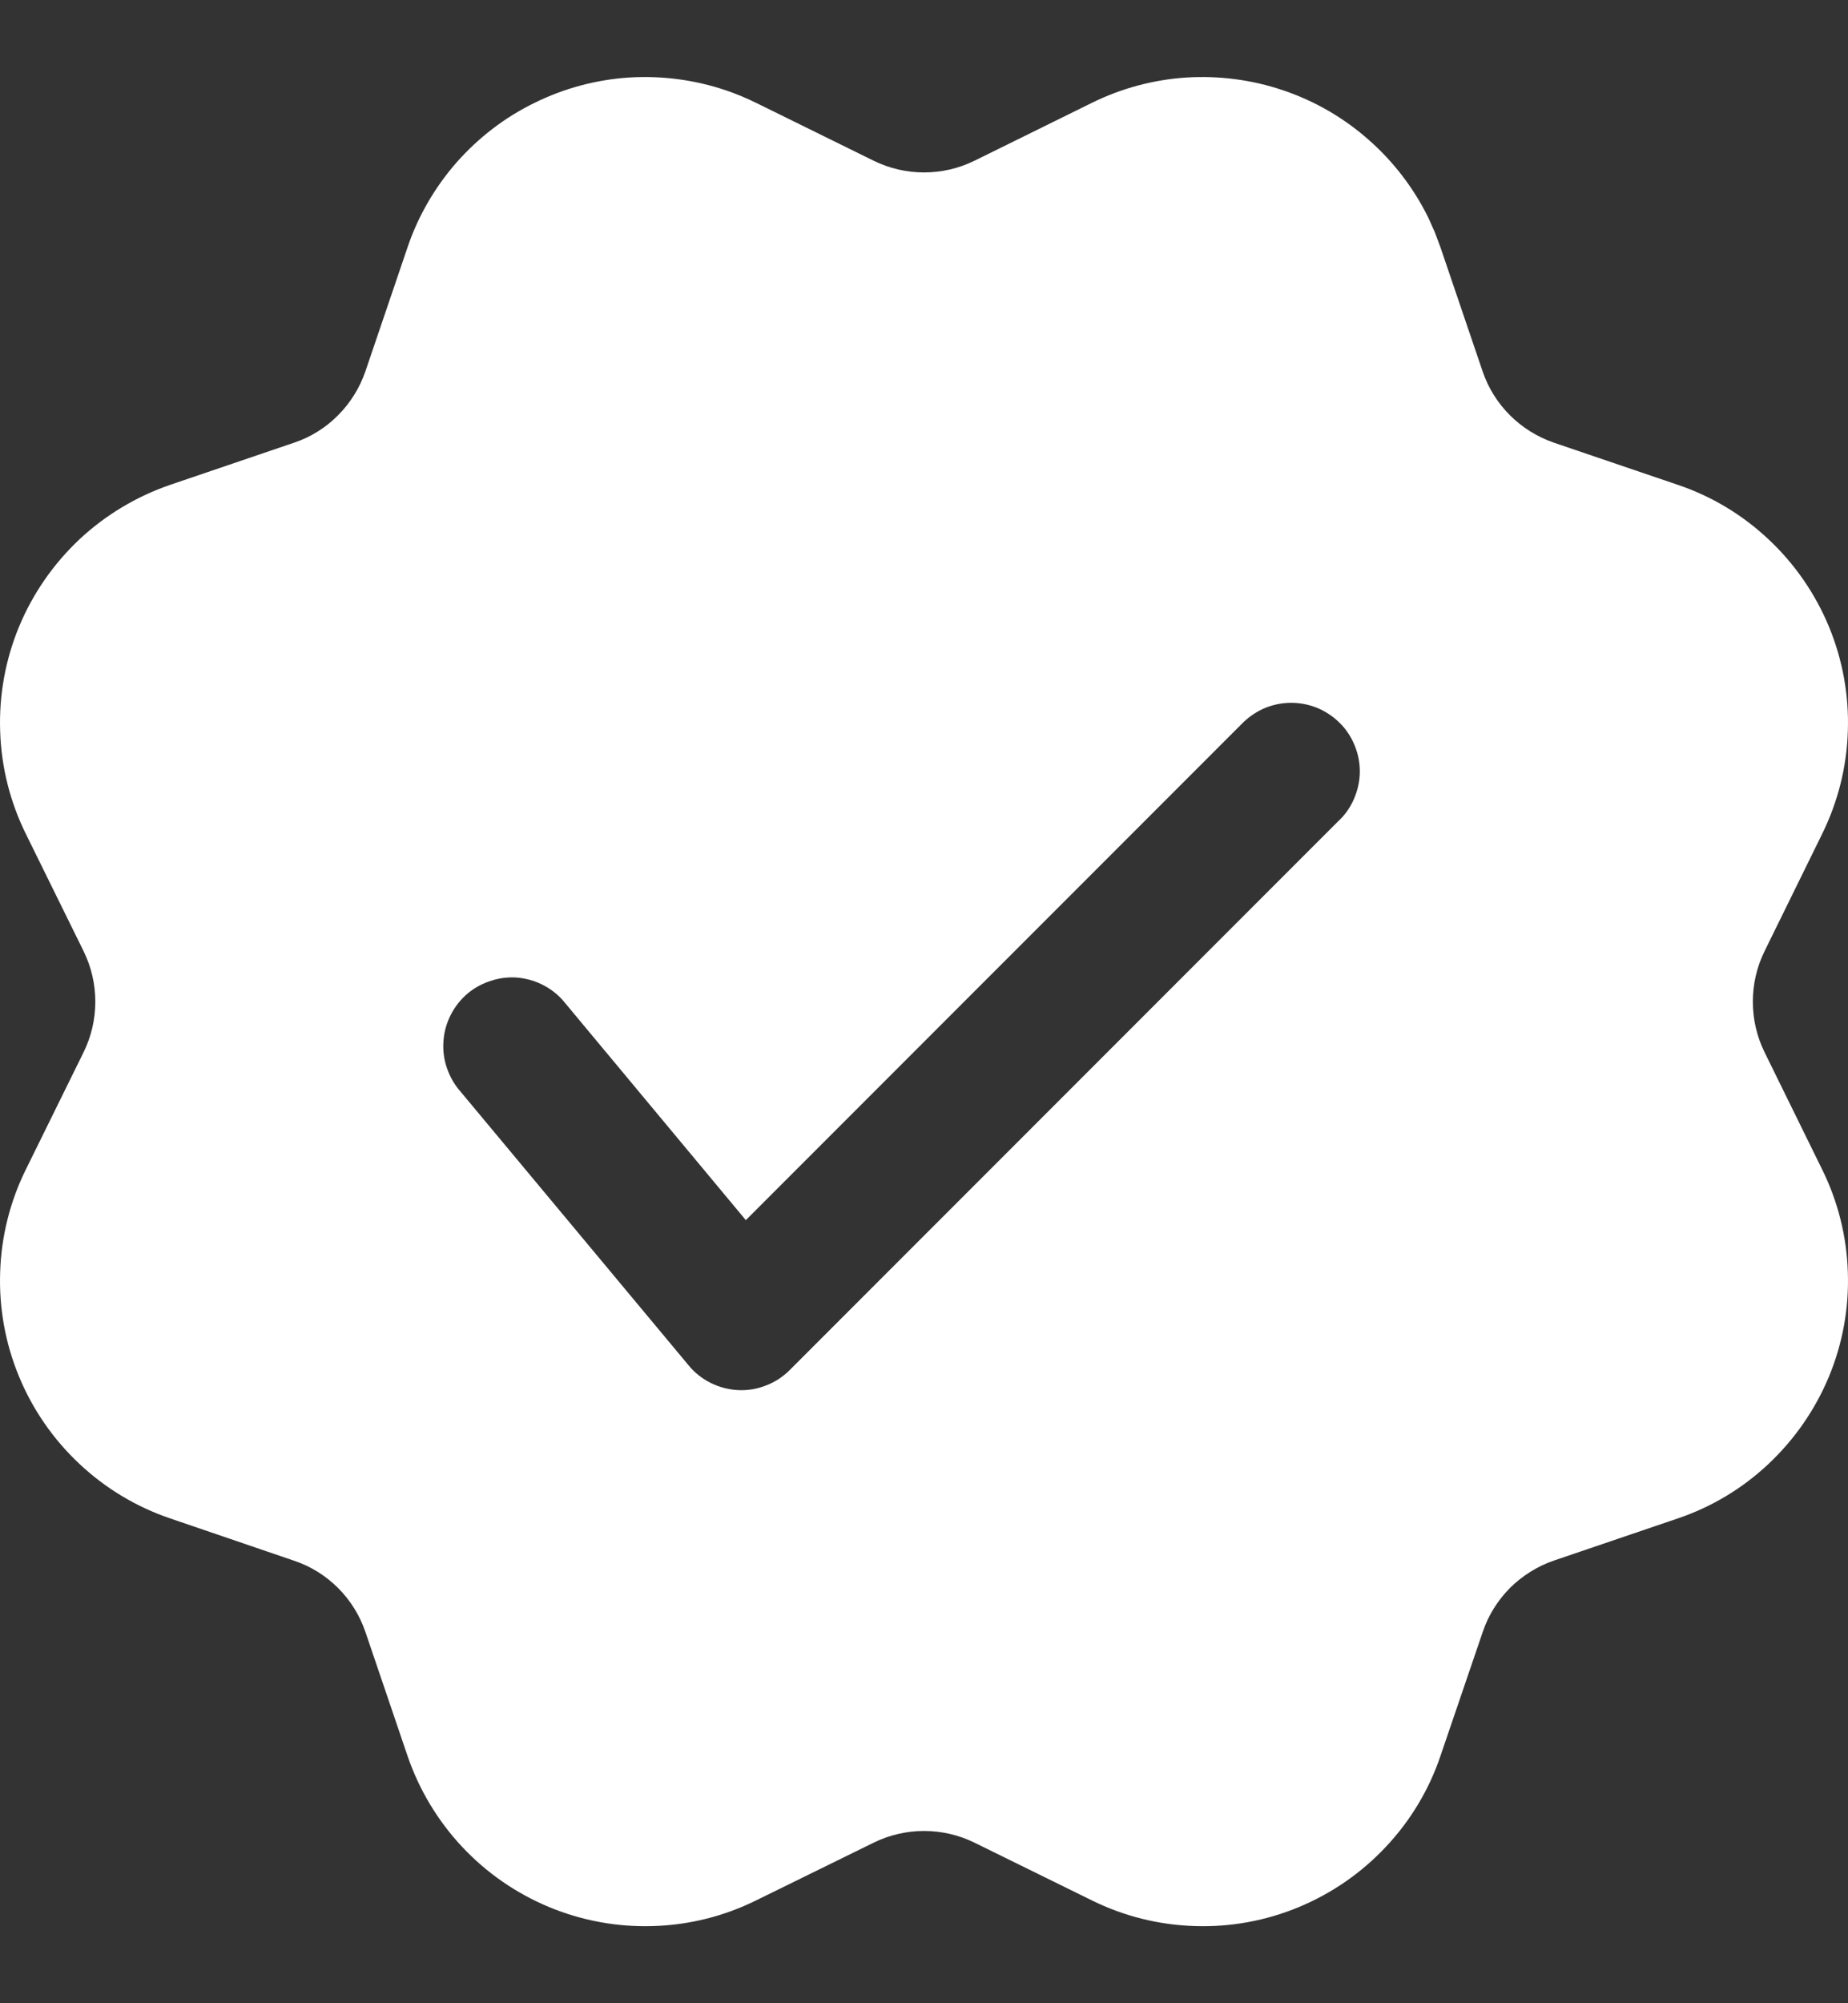 
<svg width="12" height="13" viewBox="0 0 12 13" fill="none" xmlns="http://www.w3.org/2000/svg">
<rect x="0" y="0" width="12" height="13" fill="#333333" stroke="none"/>
<path d="M4.716 0.587C4.783 0.61 4.848 0.637 4.911 0.668L5.673 1.043C5.775 1.093 5.887 1.119 6 1.119C6.114 1.119 6.226 1.093 6.328 1.043L7.089 0.668C7.281 0.573 7.49 0.517 7.704 0.503C7.918 0.49 8.132 0.518 8.335 0.587C8.538 0.656 8.725 0.764 8.886 0.906C9.047 1.047 9.179 1.219 9.274 1.411L9.317 1.507L9.354 1.606L9.627 2.409C9.701 2.628 9.873 2.798 10.091 2.873L10.894 3.146C11.114 3.22 11.315 3.341 11.484 3.5C11.654 3.659 11.787 3.852 11.876 4.066C11.965 4.281 12.007 4.512 11.999 4.744C11.992 4.976 11.935 5.203 11.832 5.412L11.458 6.173C11.408 6.275 11.382 6.387 11.382 6.5C11.382 6.614 11.408 6.726 11.458 6.828L11.832 7.589C11.935 7.797 11.992 8.025 11.999 8.257C12.007 8.489 11.965 8.72 11.876 8.934C11.787 9.148 11.653 9.341 11.484 9.5C11.315 9.659 11.114 9.78 10.894 9.854L10.091 10.127C9.983 10.164 9.886 10.225 9.805 10.305C9.725 10.386 9.664 10.483 9.628 10.591L9.354 11.394C9.28 11.614 9.159 11.815 9 11.984C8.841 12.154 8.648 12.287 8.434 12.376C8.22 12.465 7.989 12.507 7.757 12.499C7.525 12.492 7.297 12.435 7.089 12.332L6.328 11.958C6.226 11.908 6.114 11.882 6 11.882C5.887 11.882 5.775 11.908 5.673 11.958L4.911 12.332C4.703 12.435 4.476 12.492 4.244 12.499C4.012 12.507 3.781 12.465 3.566 12.376C3.352 12.287 3.159 12.154 3 11.984C2.842 11.815 2.721 11.614 2.646 11.394L2.373 10.591C2.336 10.483 2.276 10.386 2.195 10.305C2.115 10.225 2.017 10.164 1.909 10.128L1.106 9.854C0.887 9.78 0.685 9.659 0.516 9.5C0.347 9.342 0.213 9.149 0.124 8.934C0.035 8.72 -0.007 8.489 0.001 8.257C0.008 8.025 0.065 7.797 0.168 7.589L0.543 6.828C0.593 6.726 0.619 6.614 0.619 6.5C0.619 6.387 0.593 6.275 0.543 6.173L0.168 5.412C0.065 5.203 0.008 4.976 0.001 4.744C-0.007 4.512 0.035 4.281 0.124 4.066C0.213 3.852 0.347 3.659 0.516 3.5C0.685 3.342 0.887 3.221 1.106 3.146L1.909 2.873C2.017 2.837 2.115 2.776 2.195 2.695C2.275 2.615 2.336 2.517 2.373 2.409L2.646 1.606C2.714 1.404 2.823 1.216 2.964 1.055C3.106 0.894 3.277 0.762 3.47 0.668C3.662 0.573 3.871 0.517 4.085 0.503C4.299 0.49 4.513 0.518 4.716 0.587ZM8.059 4.702L4.843 7.918L3.672 6.512C3.635 6.465 3.589 6.426 3.537 6.398C3.485 6.369 3.428 6.352 3.369 6.345C3.31 6.339 3.25 6.345 3.194 6.363C3.137 6.38 3.084 6.408 3.038 6.446C2.993 6.484 2.955 6.531 2.928 6.584C2.901 6.636 2.884 6.694 2.88 6.753C2.875 6.812 2.882 6.872 2.901 6.928C2.92 6.984 2.949 7.037 2.988 7.081L4.472 8.861C4.511 8.909 4.56 8.947 4.616 8.975C4.671 9.002 4.731 9.018 4.793 9.021C4.855 9.024 4.917 9.014 4.974 8.991C5.032 8.969 5.084 8.935 5.128 8.891L8.688 5.331C8.732 5.291 8.767 5.242 8.791 5.187C8.815 5.132 8.829 5.073 8.83 5.014C8.831 4.954 8.82 4.895 8.797 4.839C8.775 4.784 8.742 4.733 8.699 4.691C8.657 4.649 8.607 4.616 8.551 4.593C8.496 4.571 8.437 4.56 8.377 4.561C8.317 4.562 8.258 4.575 8.204 4.599C8.149 4.624 8.1 4.659 8.059 4.702" fill="white"/>
</svg>
